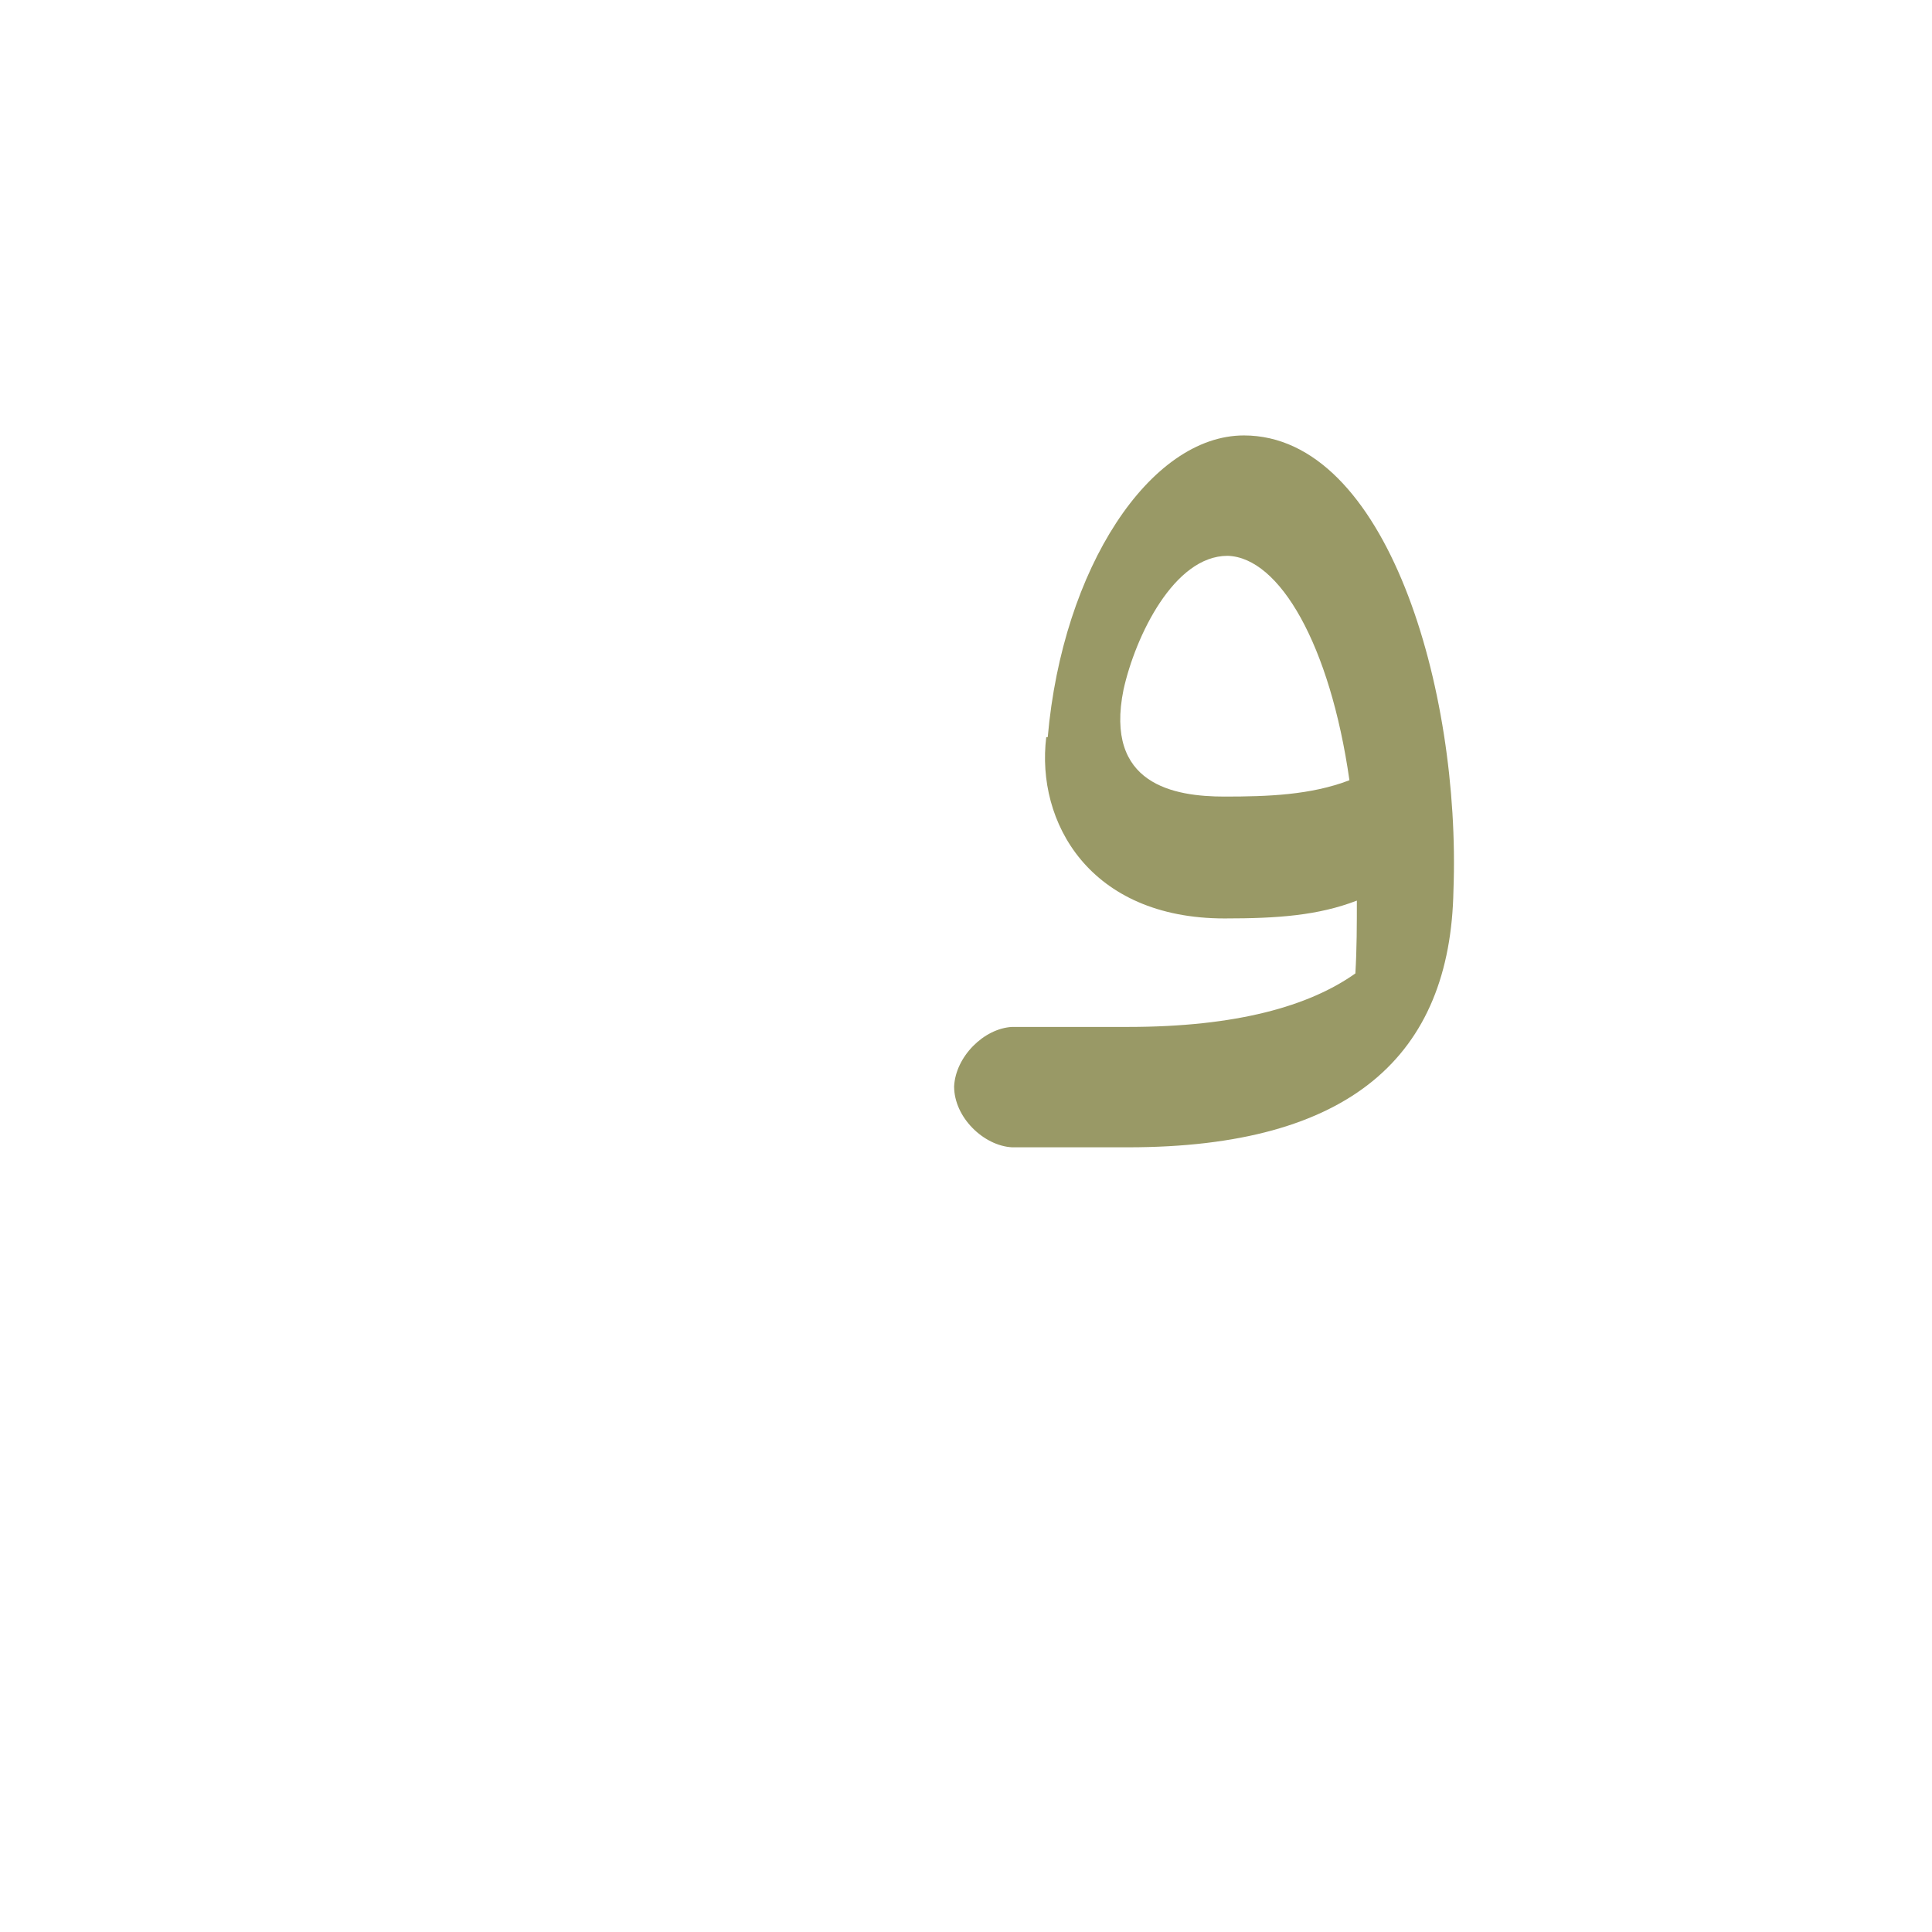 <?xml version="1.0" encoding="UTF-8"?>
<!DOCTYPE svg PUBLIC "-//W3C//DTD SVG 1.0//EN" "http://www.w3.org/TR/2001/REC-SVG-20010904/DTD/svg10.dtd">
<!-- Creator: CorelDRAW -->
<svg xmlns="http://www.w3.org/2000/svg" xml:space="preserve" width="1300px" height="1300px" version="1.0" style="shape-rendering:geometricPrecision; text-rendering:geometricPrecision; image-rendering:optimizeQuality; fill-rule:evenodd; clip-rule:evenodd"
viewBox="0 0 1300 1056"
 xmlns:xlink="http://www.w3.org/1999/xlink">
 <defs>
  <style type="text/css">
   <![CDATA[
    .fil1 {fill:black;fill-opacity:0.502}
    .fil2 {fill:gray}
    .fil3 {fill:#999966}
    .fil0 {fill:#99CCCC}
   ]]>
  </style>
 </defs>
 <g id="_100:master" visibility="hidden">
  <path class="fil0" d="M689 569c-20,0 -40,19 -40,40 -1,21 20,41 40,41l0 -81z"/>
  <path class="fil1" d="M918 469c0,1 0,-82 -1,-82 -232,79 -145,-127 -92,-127 23,0 44,21 60,55 13,29 23,66 27,107 5,57 -2,121 -27,176l83 -54c21,-79 13,-191 -19,-270 -24,-60 -62,-100 -113,-95 -149,15 -203,403 82,290z"/>
  <path class="fil2" d="M973 488c7,78 -36,123 -96,146 -30,11 -64,16 -99,16l-89 0 0 -81 89 0c35,0 65,-5 89,-12 66,-20 96,-58 106,-69z"/>
 </g>
 <g id="Layer_x0020_1">
  <path class="fil3" d="M913 484c-26,10 -53,12 -89,12l0 0c-91,0 -127,-65 -120,-122l1 0c10,-114 69,-203 132,-203 96,0 146,171 141,306 -2,111 -69,173 -219,173l-78 0 0 0c-19,-1 -39,-20 -39,-41 1,-20 20,-39 39,-40l0 0 78 0c73,0 122,-14 153,-36 1,-17 1,-33 1,-49zm-89 -70l0 0c29,0 58,-1 84,-11 -13,-91 -47,-150 -82,-151 -36,0 -62,54 -70,90l0 0c-13,64 34,72 68,72z"/>
 </g>
</svg>
